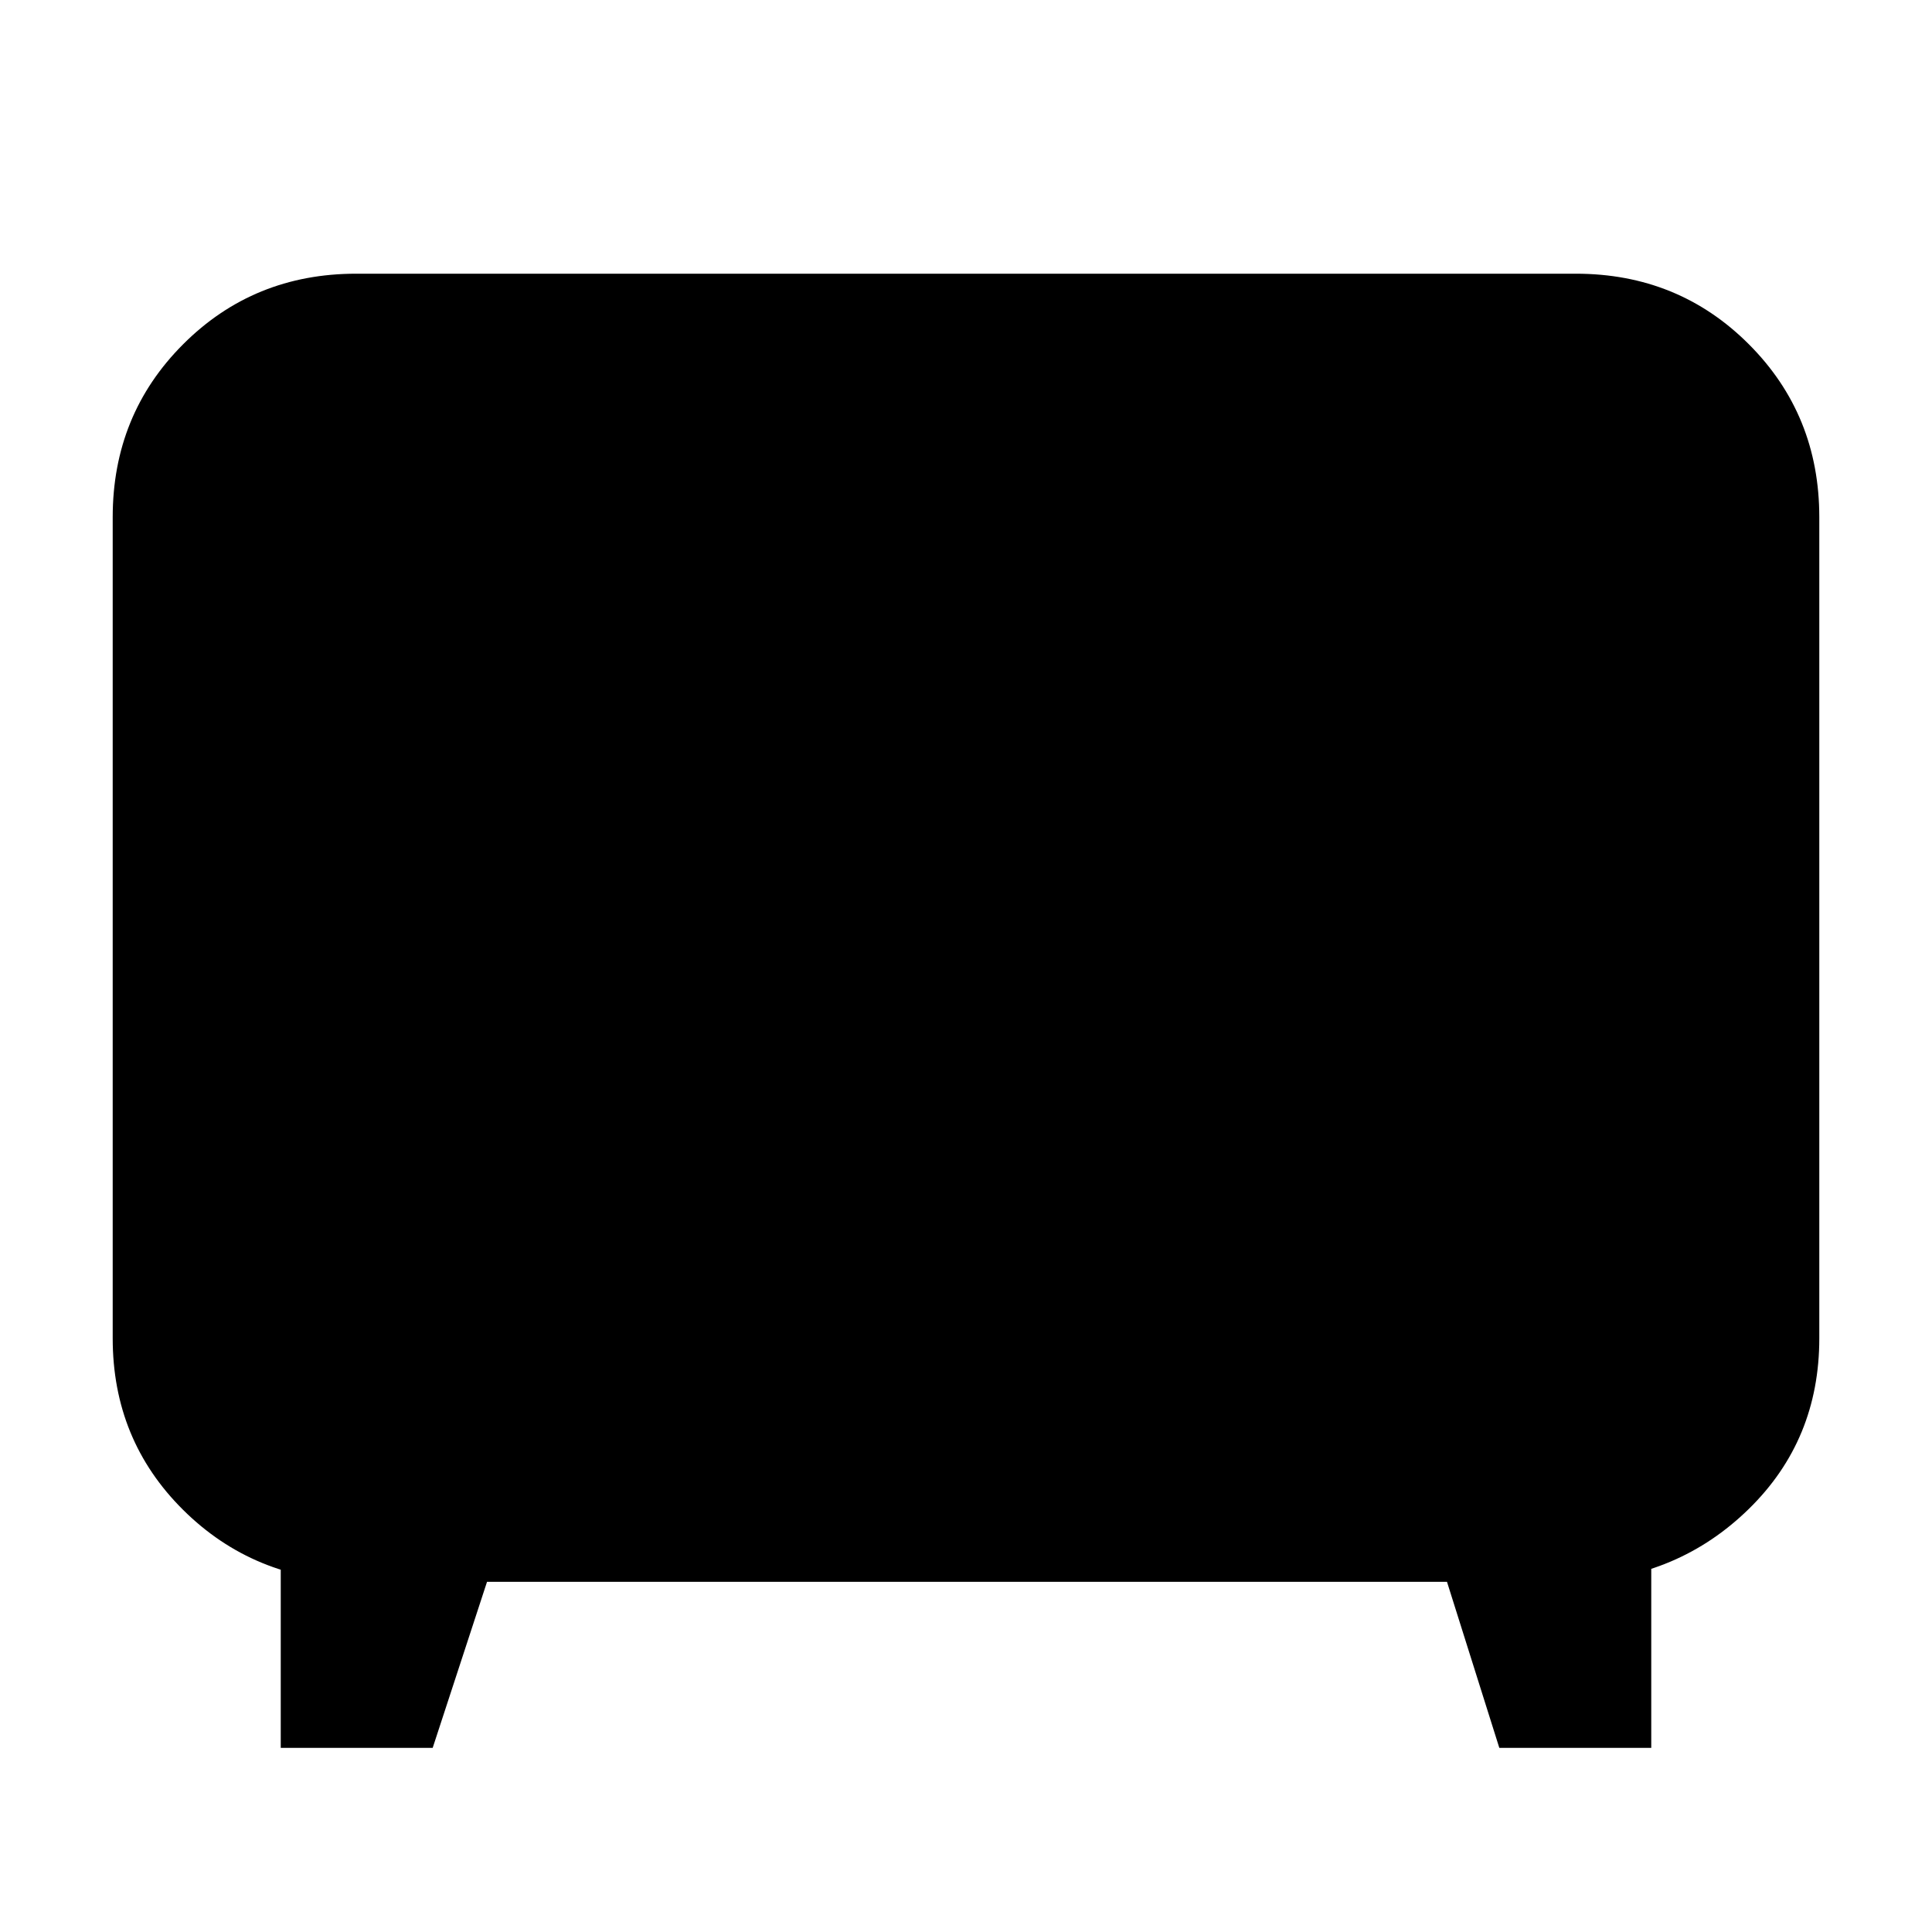 <svg xmlns="http://www.w3.org/2000/svg" height="24" viewBox="0 -960 960 960" width="24"><path d="M139.5-91.5V-203l38 29Q126-175 91-209.74T56-295v-408q0-50.94 35.03-85.97T177-824h606q50.94 0 85.97 35.03T904-703v408q0 50.52-35 84.76T783.5-174l37-29v111.5H745L719-174H242l-27 82.5h-75.5Z"/></svg>